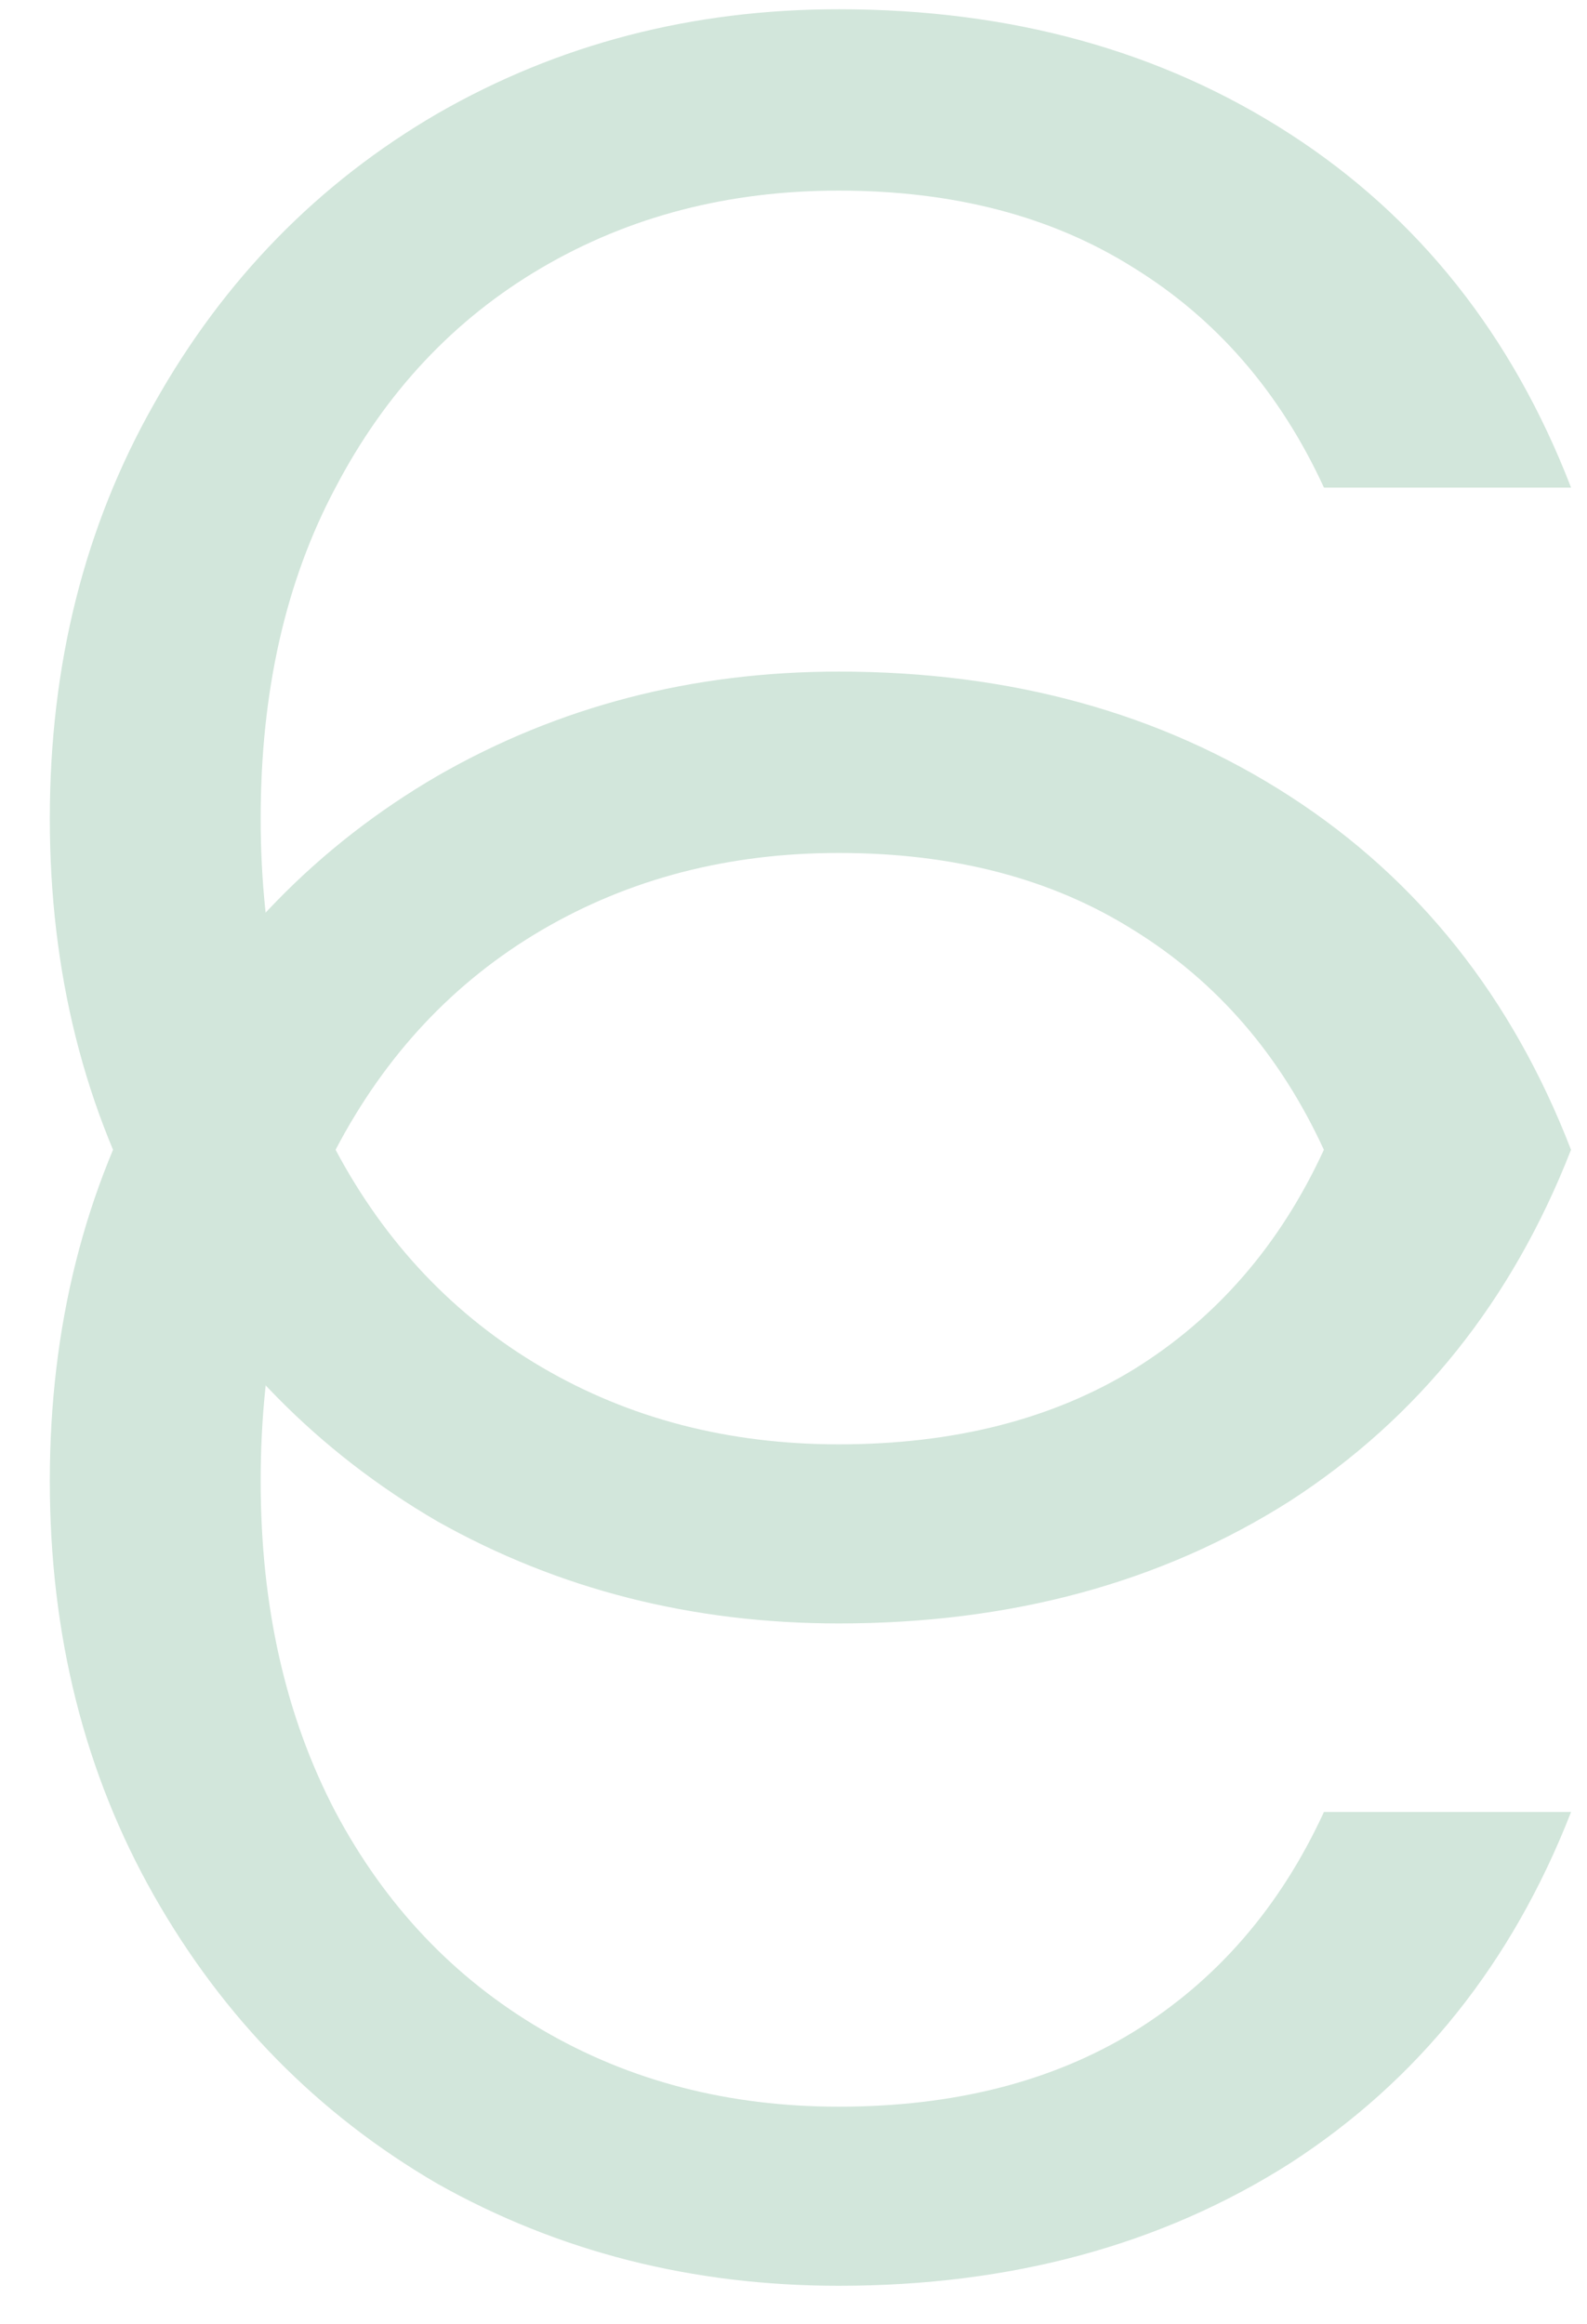 <svg width="28" height="41" viewBox="0 0 28 41" fill="none" xmlns="http://www.w3.org/2000/svg">
<path d="M0.879 26.129C0.879 23.409 1.493 20.969 2.719 18.809C3.946 16.623 5.613 14.916 7.719 13.689C9.853 12.463 12.213 11.849 14.799 11.849C17.839 11.849 20.493 12.583 22.759 14.049C25.026 15.516 26.679 17.596 27.719 20.289H23.359C22.586 18.609 21.466 17.316 19.999 16.409C18.559 15.503 16.826 15.049 14.799 15.049C12.853 15.049 11.106 15.503 9.559 16.409C8.013 17.316 6.799 18.609 5.919 20.289C5.039 21.943 4.599 23.889 4.599 26.129C4.599 28.343 5.039 30.289 5.919 31.969C6.799 33.623 8.013 34.903 9.559 35.809C11.106 36.716 12.853 37.169 14.799 37.169C16.826 37.169 18.559 36.729 19.999 35.849C21.466 34.943 22.586 33.649 23.359 31.969H27.719C26.679 34.636 25.026 36.703 22.759 38.169C20.493 39.609 17.839 40.329 14.799 40.329C12.213 40.329 9.853 39.729 7.719 38.529C5.613 37.303 3.946 35.609 2.719 33.449C1.493 31.289 0.879 28.849 0.879 26.129Z" fill="#D2E6DB"/>
<path d="M0.879 14.443C0.879 11.723 1.493 9.283 2.719 7.123C3.946 4.936 5.613 3.229 7.719 2.003C9.853 0.776 12.213 0.163 14.799 0.163C17.839 0.163 20.493 0.896 22.759 2.363C25.026 3.829 26.679 5.909 27.719 8.603H23.359C22.586 6.923 21.466 5.629 19.999 4.723C18.559 3.816 16.826 3.363 14.799 3.363C12.853 3.363 11.106 3.816 9.559 4.723C8.013 5.629 6.799 6.923 5.919 8.603C5.039 10.256 4.599 12.203 4.599 14.443C4.599 16.656 5.039 18.603 5.919 20.283C6.799 21.936 8.013 23.216 9.559 24.123C11.106 25.029 12.853 25.483 14.799 25.483C16.826 25.483 18.559 25.043 19.999 24.163C21.466 23.256 22.586 21.963 23.359 20.283H27.719C26.679 22.949 25.026 25.016 22.759 26.483C20.493 27.923 17.839 28.643 14.799 28.643C12.213 28.643 9.853 28.043 7.719 26.843C5.613 25.616 3.946 23.923 2.719 21.763C1.493 19.603 0.879 17.163 0.879 14.443Z" fill="#D2E6DB"/>
</svg>
